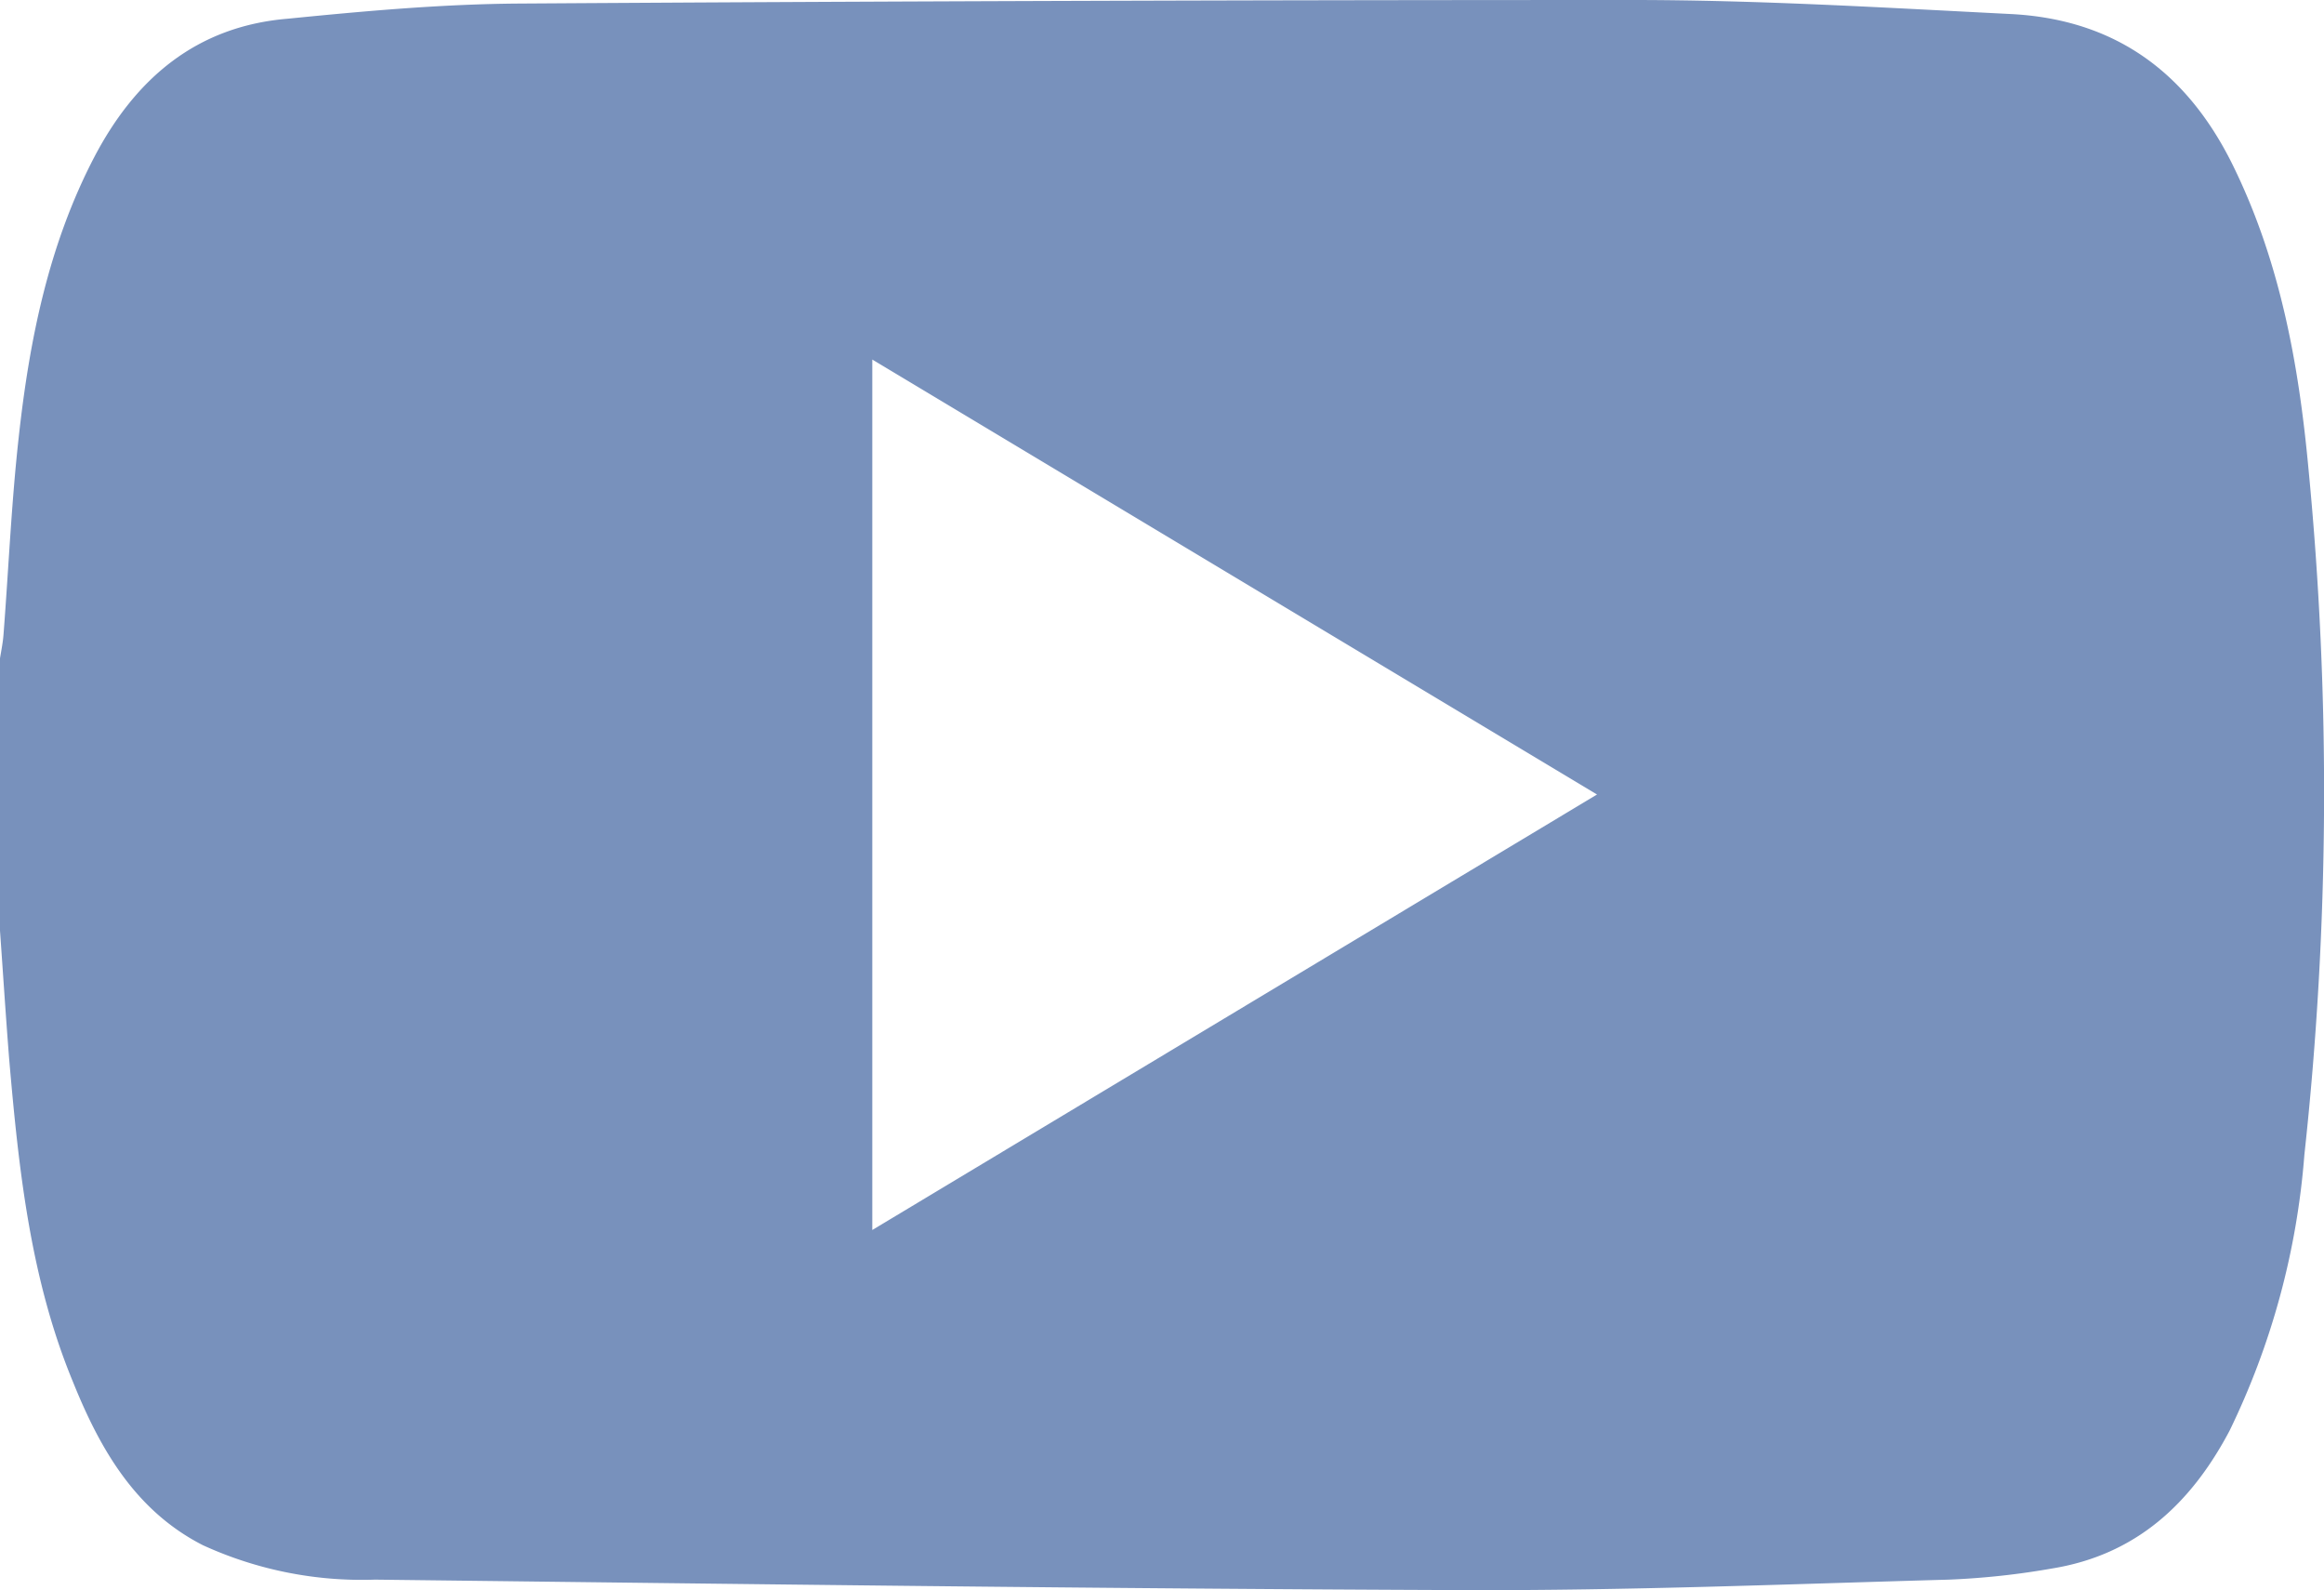 <svg xmlns="http://www.w3.org/2000/svg" viewBox="0 0 124.26 85.01"><defs><style>.cls-1{fill:#7891bc;}</style></defs><title>you</title><g id="Capa_2" data-name="Capa 2"><g id="Capa_10" data-name="Capa 10"><path class="cls-1" d="M0,49.75V35.19c.07-.43.16-.86.19-1.3.27-3.5.42-7,.81-10.51.57-5.19,1.59-10.29,4.05-15C7.26,4.17,10.53,1.4,15.39,1,19.49.59,23.61.22,27.72.19Q57.5,0,87.27,0c6.75,0,13.5.41,20.24.75,5.54.28,9.41,3.08,11.87,8.07,2.53,5.14,3.53,10.64,4.05,16.24a179.16,179.16,0,0,1-.22,36.68,40.86,40.86,0,0,1-4,14.74c-2.06,3.9-5,6.63-9.47,7.36a41.33,41.33,0,0,1-5.54.6c-8.6.24-17.21.59-25.82.56-19.45-.07-38.89-.33-58.33-.56a20.41,20.41,0,0,1-9.2-1.84c-3.61-1.84-5.5-5.14-6.94-8.71C1.62,68.37,1,62.5.49,56.61.31,54.33.16,52,0,49.75Zm46.64,16L85.39,42.47,46.64,19.22Z"/></g></g></svg>
